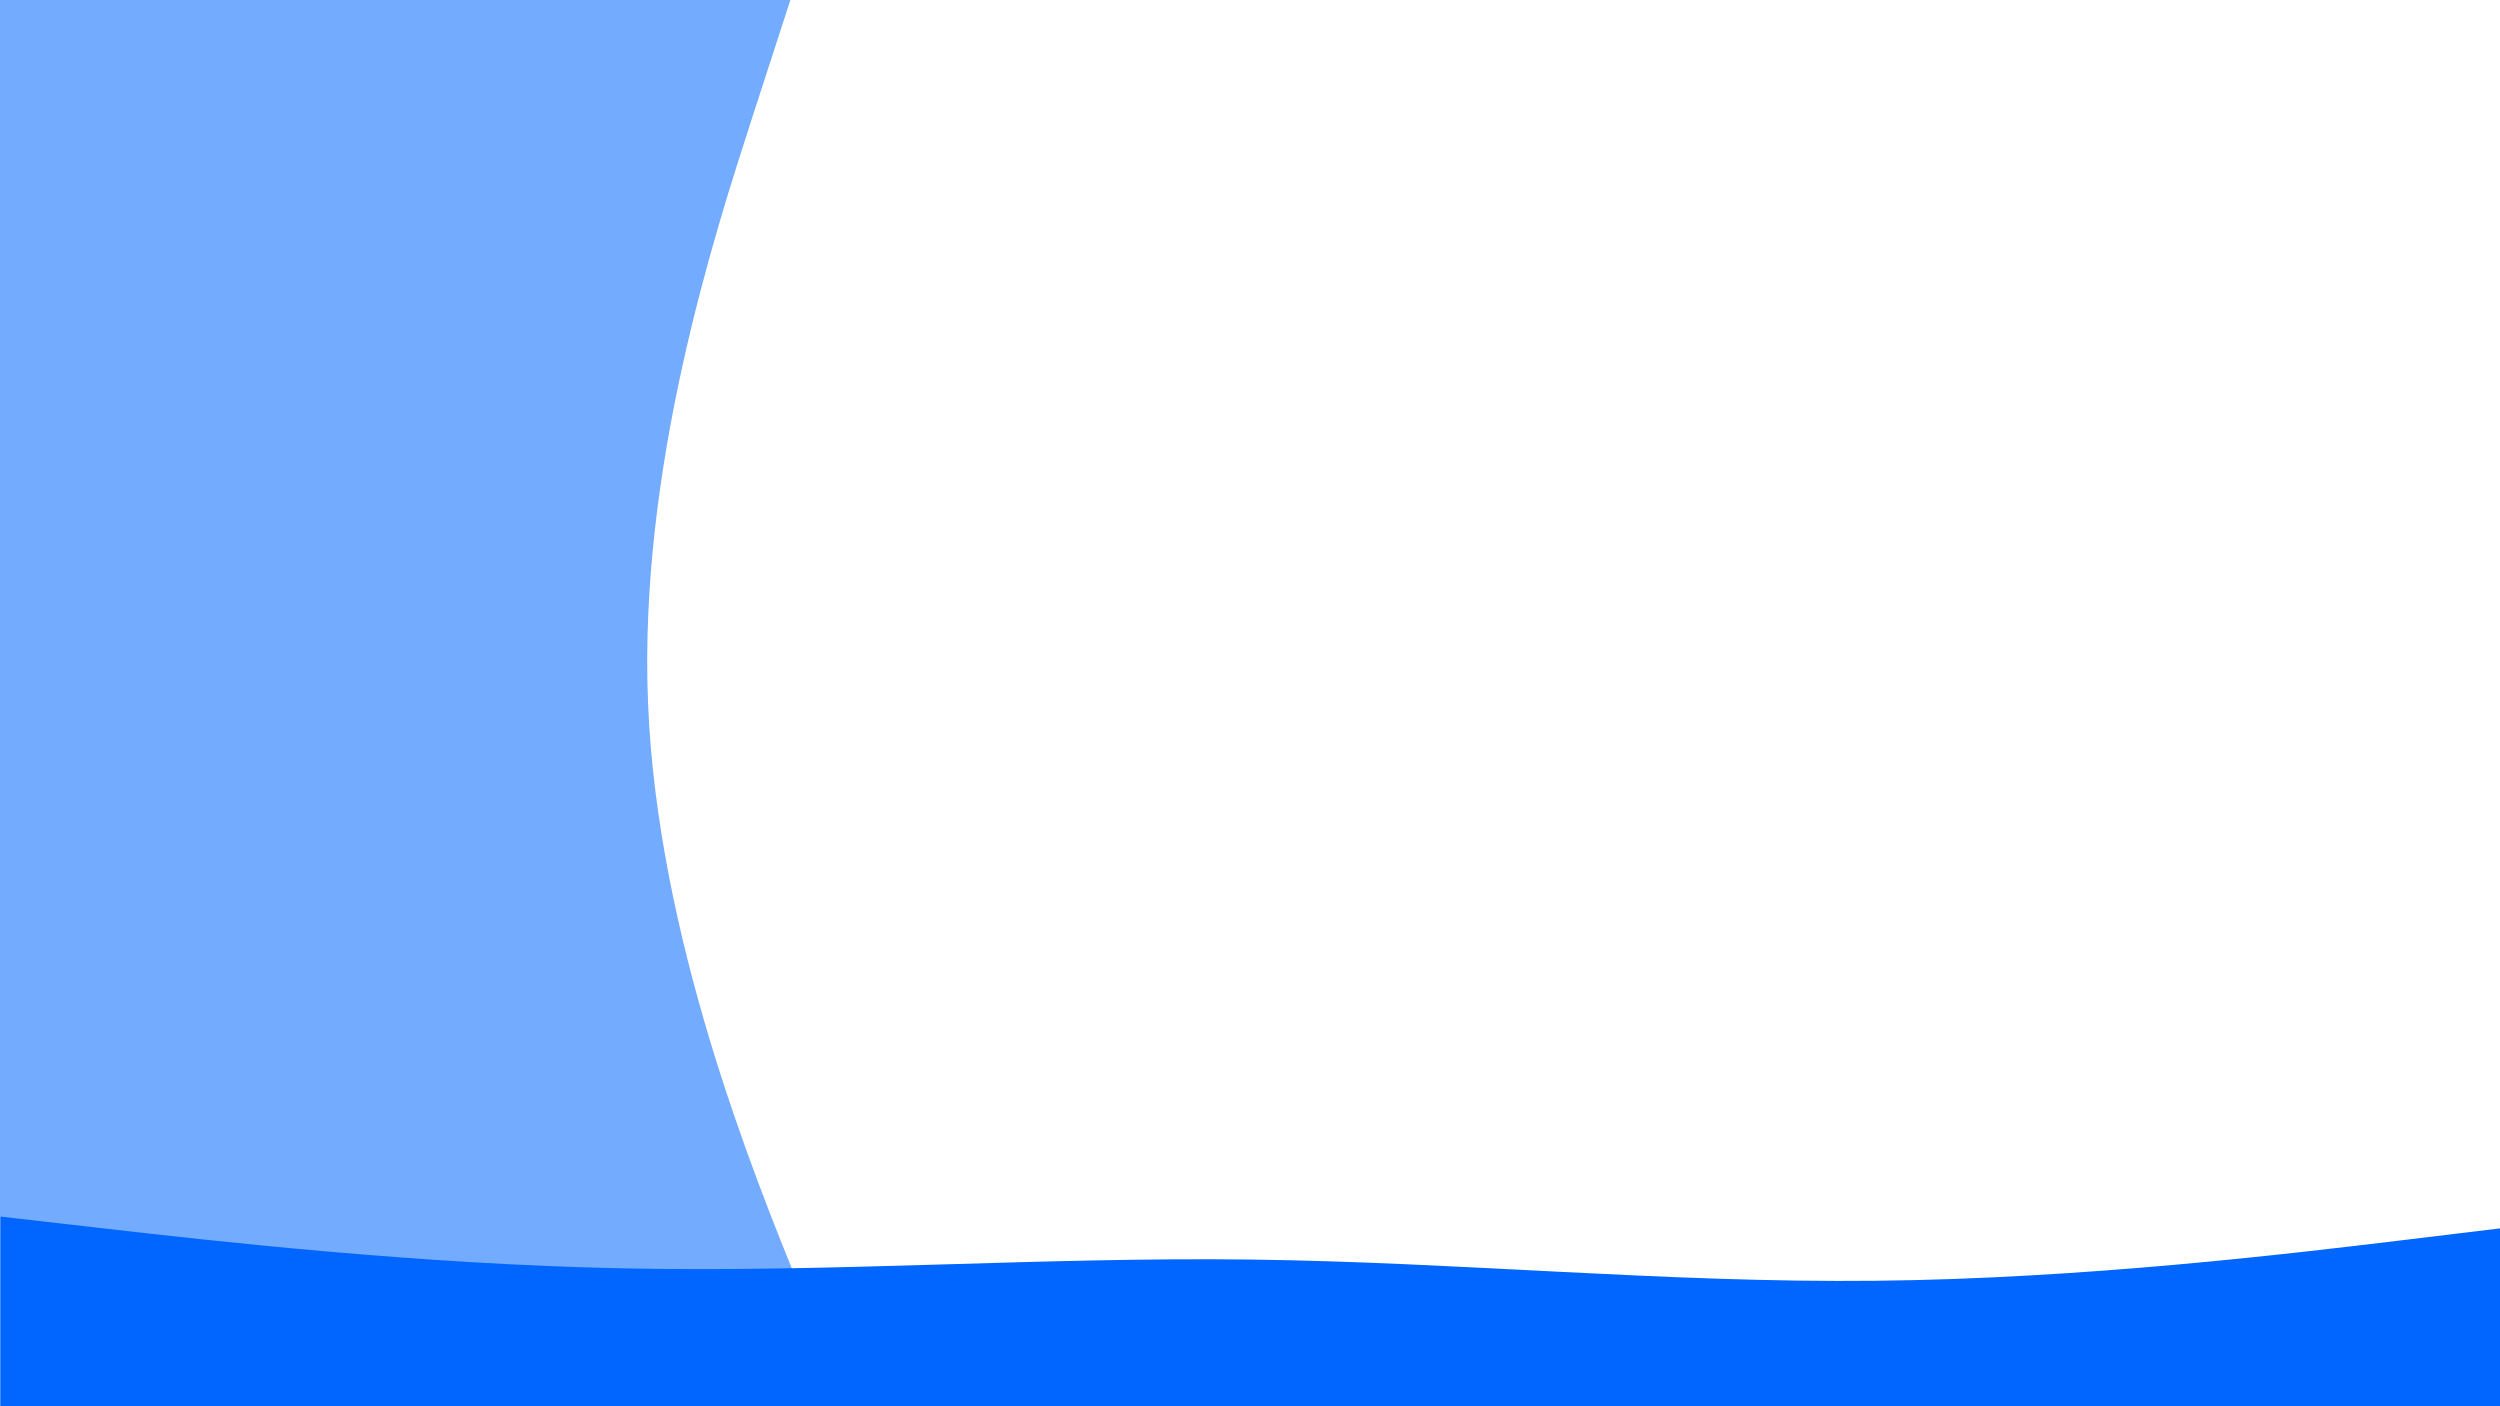 <?xml version="1.0" encoding="utf-8"?>
<svg id="visual" viewBox="0 0 1920 1080" width="1920" height="1080" version="1.1" xmlns="http://www.w3.org/2000/svg">
  <path d="M607 0L577.8 90C548.7 180 490.3 360 497.7 540C505 720 578 900 614.5 990L651 1080L0 1080L0 990C0 900 0 720 0 540C0 360 0 180 0 90L0 0Z" fill="#0066FF" stroke-linecap="round" stroke-linejoin="miter" style="opacity: 0.55;"/>
  <path d="M 0.441 934.333 L 80.441 943.533 C 160.441 952.633 320.441 971.033 480.441 974.133 C 640.441 977.333 800.441 965.333 960.441 967.333 C 1120.441 969.333 1280.441 985.333 1440.441 983.633 C 1600.441 982.033 1760.441 962.633 1840.441 953.033 L 1920.441 943.333 L 1920.441 1080.333 L 1840.441 1080.333 C 1760.441 1080.333 1600.441 1080.333 1440.441 1080.333 C 1280.441 1080.333 1120.441 1080.333 960.441 1080.333 C 800.441 1080.333 640.441 1080.333 480.441 1080.333 C 320.441 1080.333 160.441 1080.333 80.441 1080.333 L 0.441 1080.333 L 0.441 934.333 Z" fill="#0066FF" stroke-linecap="round" stroke-linejoin="miter"/>
</svg>